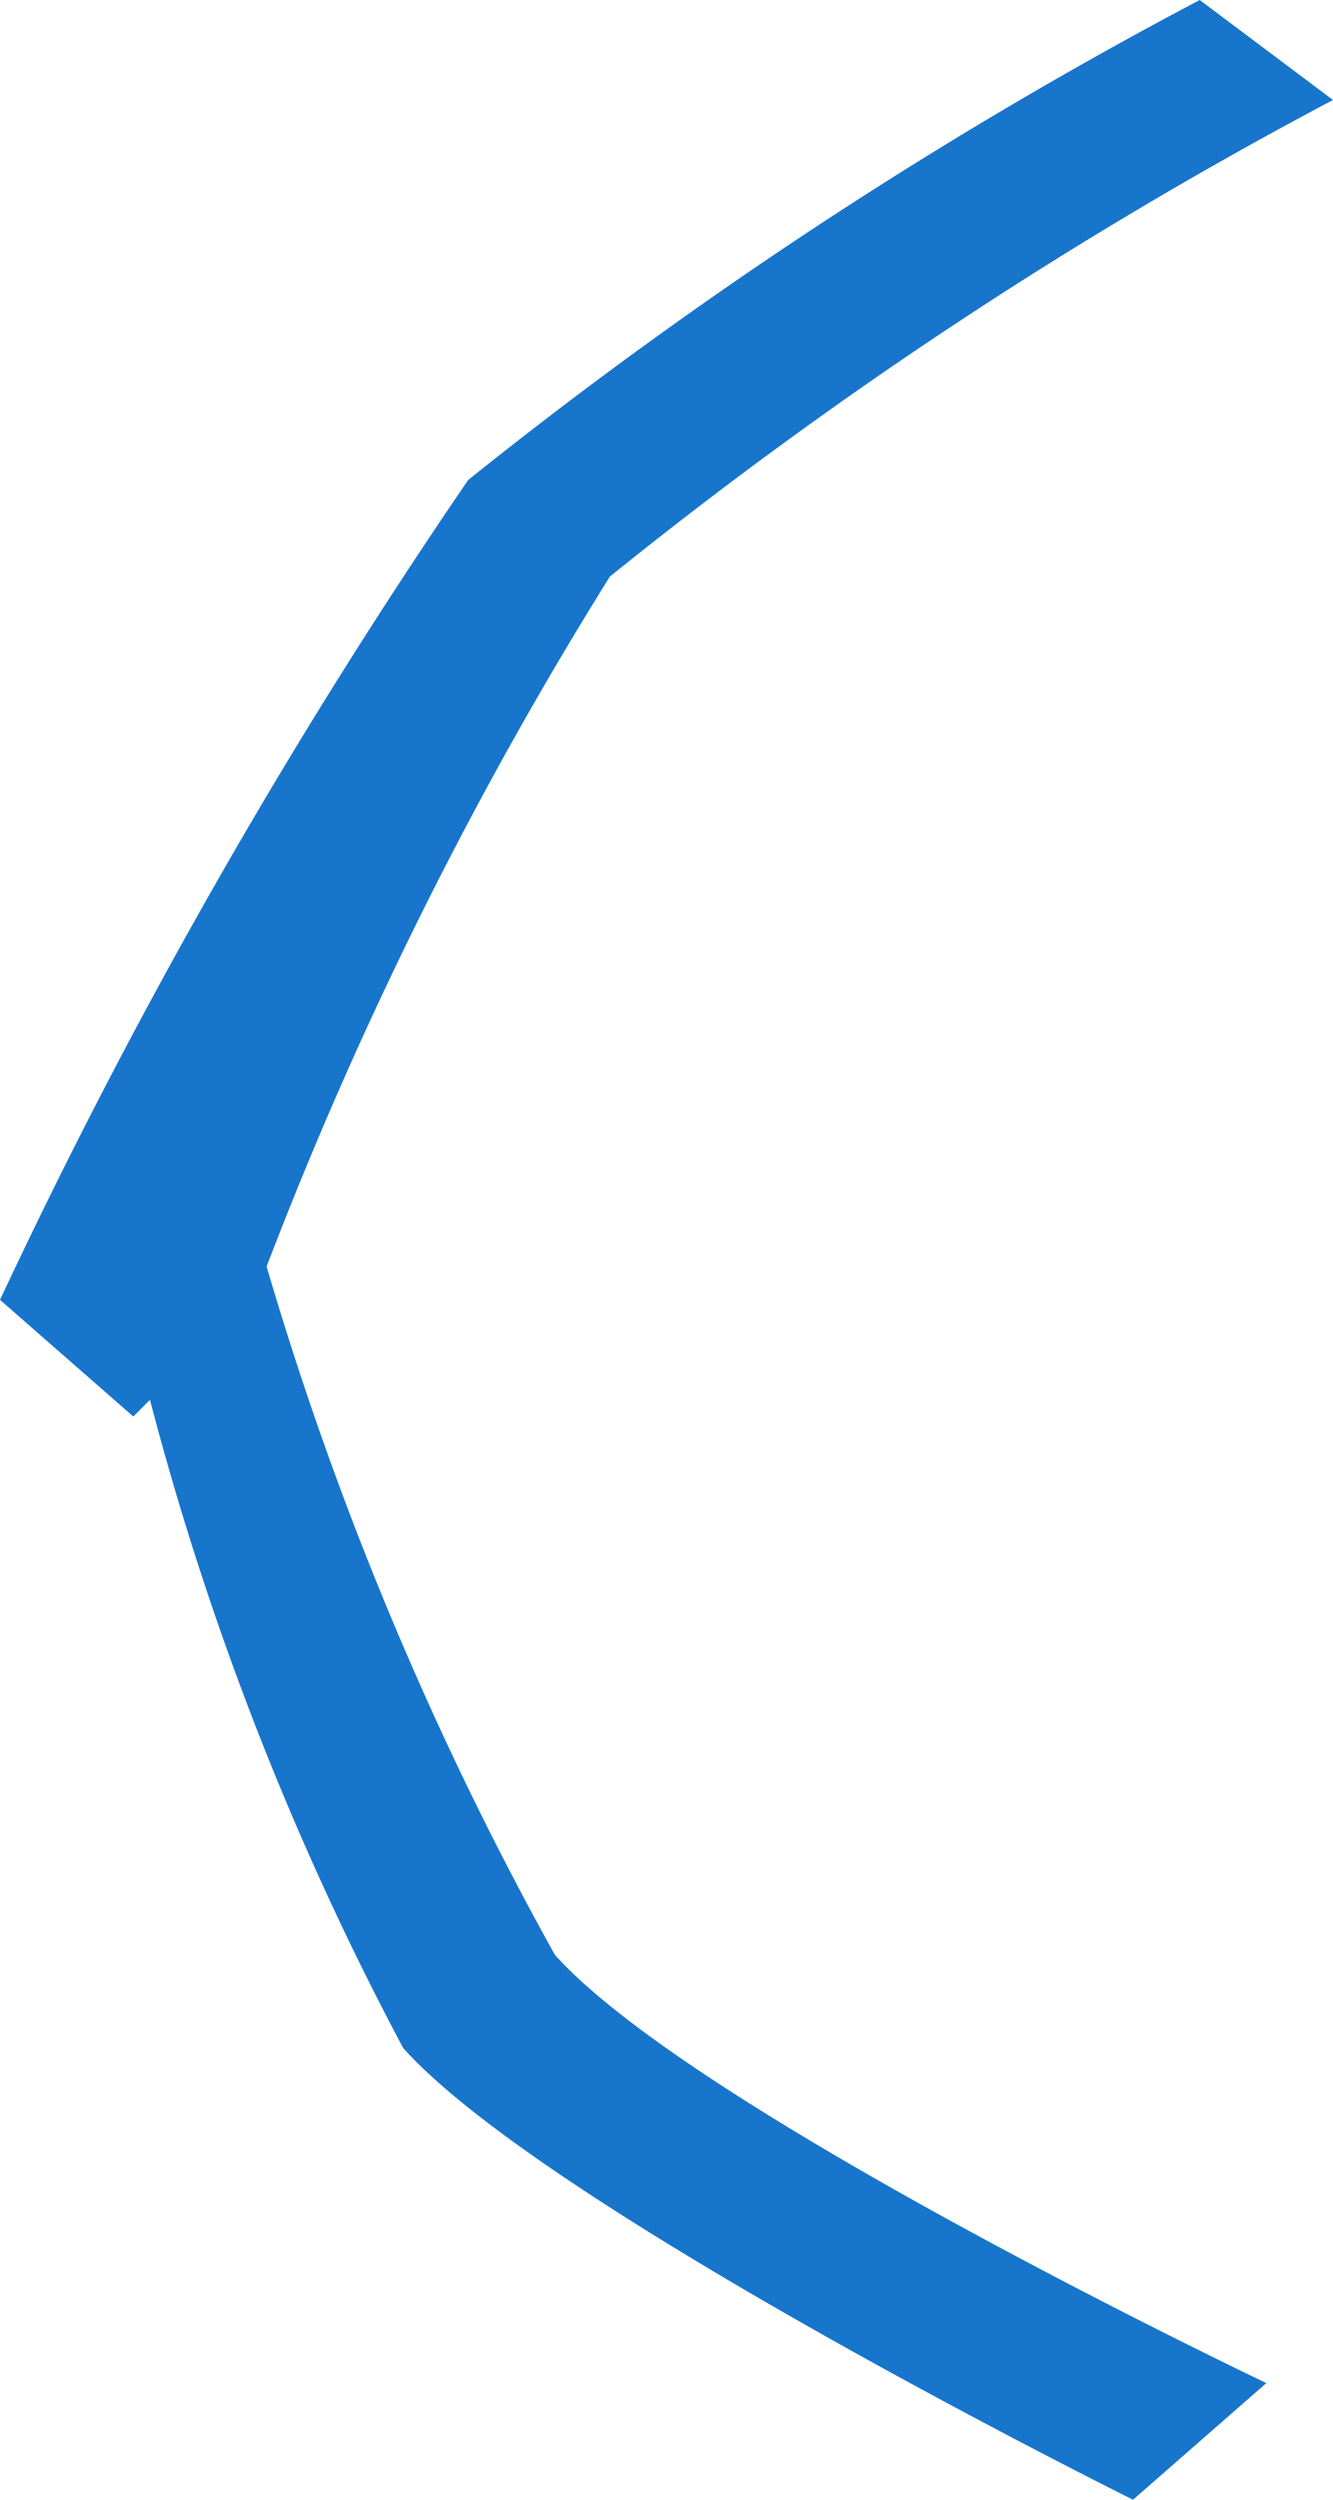 <svg id="Слой_1" data-name="Слой 1" xmlns="http://www.w3.org/2000/svg" width="8" height="15" viewBox="0 0 8 15">
  <defs>
    <style>
      .cls-1 {
        fill: #1875cc;
      }
    </style>
  </defs>
  <title>arrow_hover</title>
  <path class="cls-1" d="M1.6,7.6a20.2,20.2,0,0,0,1.73,4.13c.84.94,4.27,2.57,4.27,2.57l-.8.7s-3.51-1.74-4.38-2.71A17.88,17.88,0,0,1,.9,8.4l-.1.1L0,7.8A35,35,0,0,1,2.81,2.88,27.59,27.59,0,0,1,7.2,0L8,.6A27,27,0,0,0,3.66,3.46,24,24,0,0,0,1.6,7.6Z"/>
</svg>
